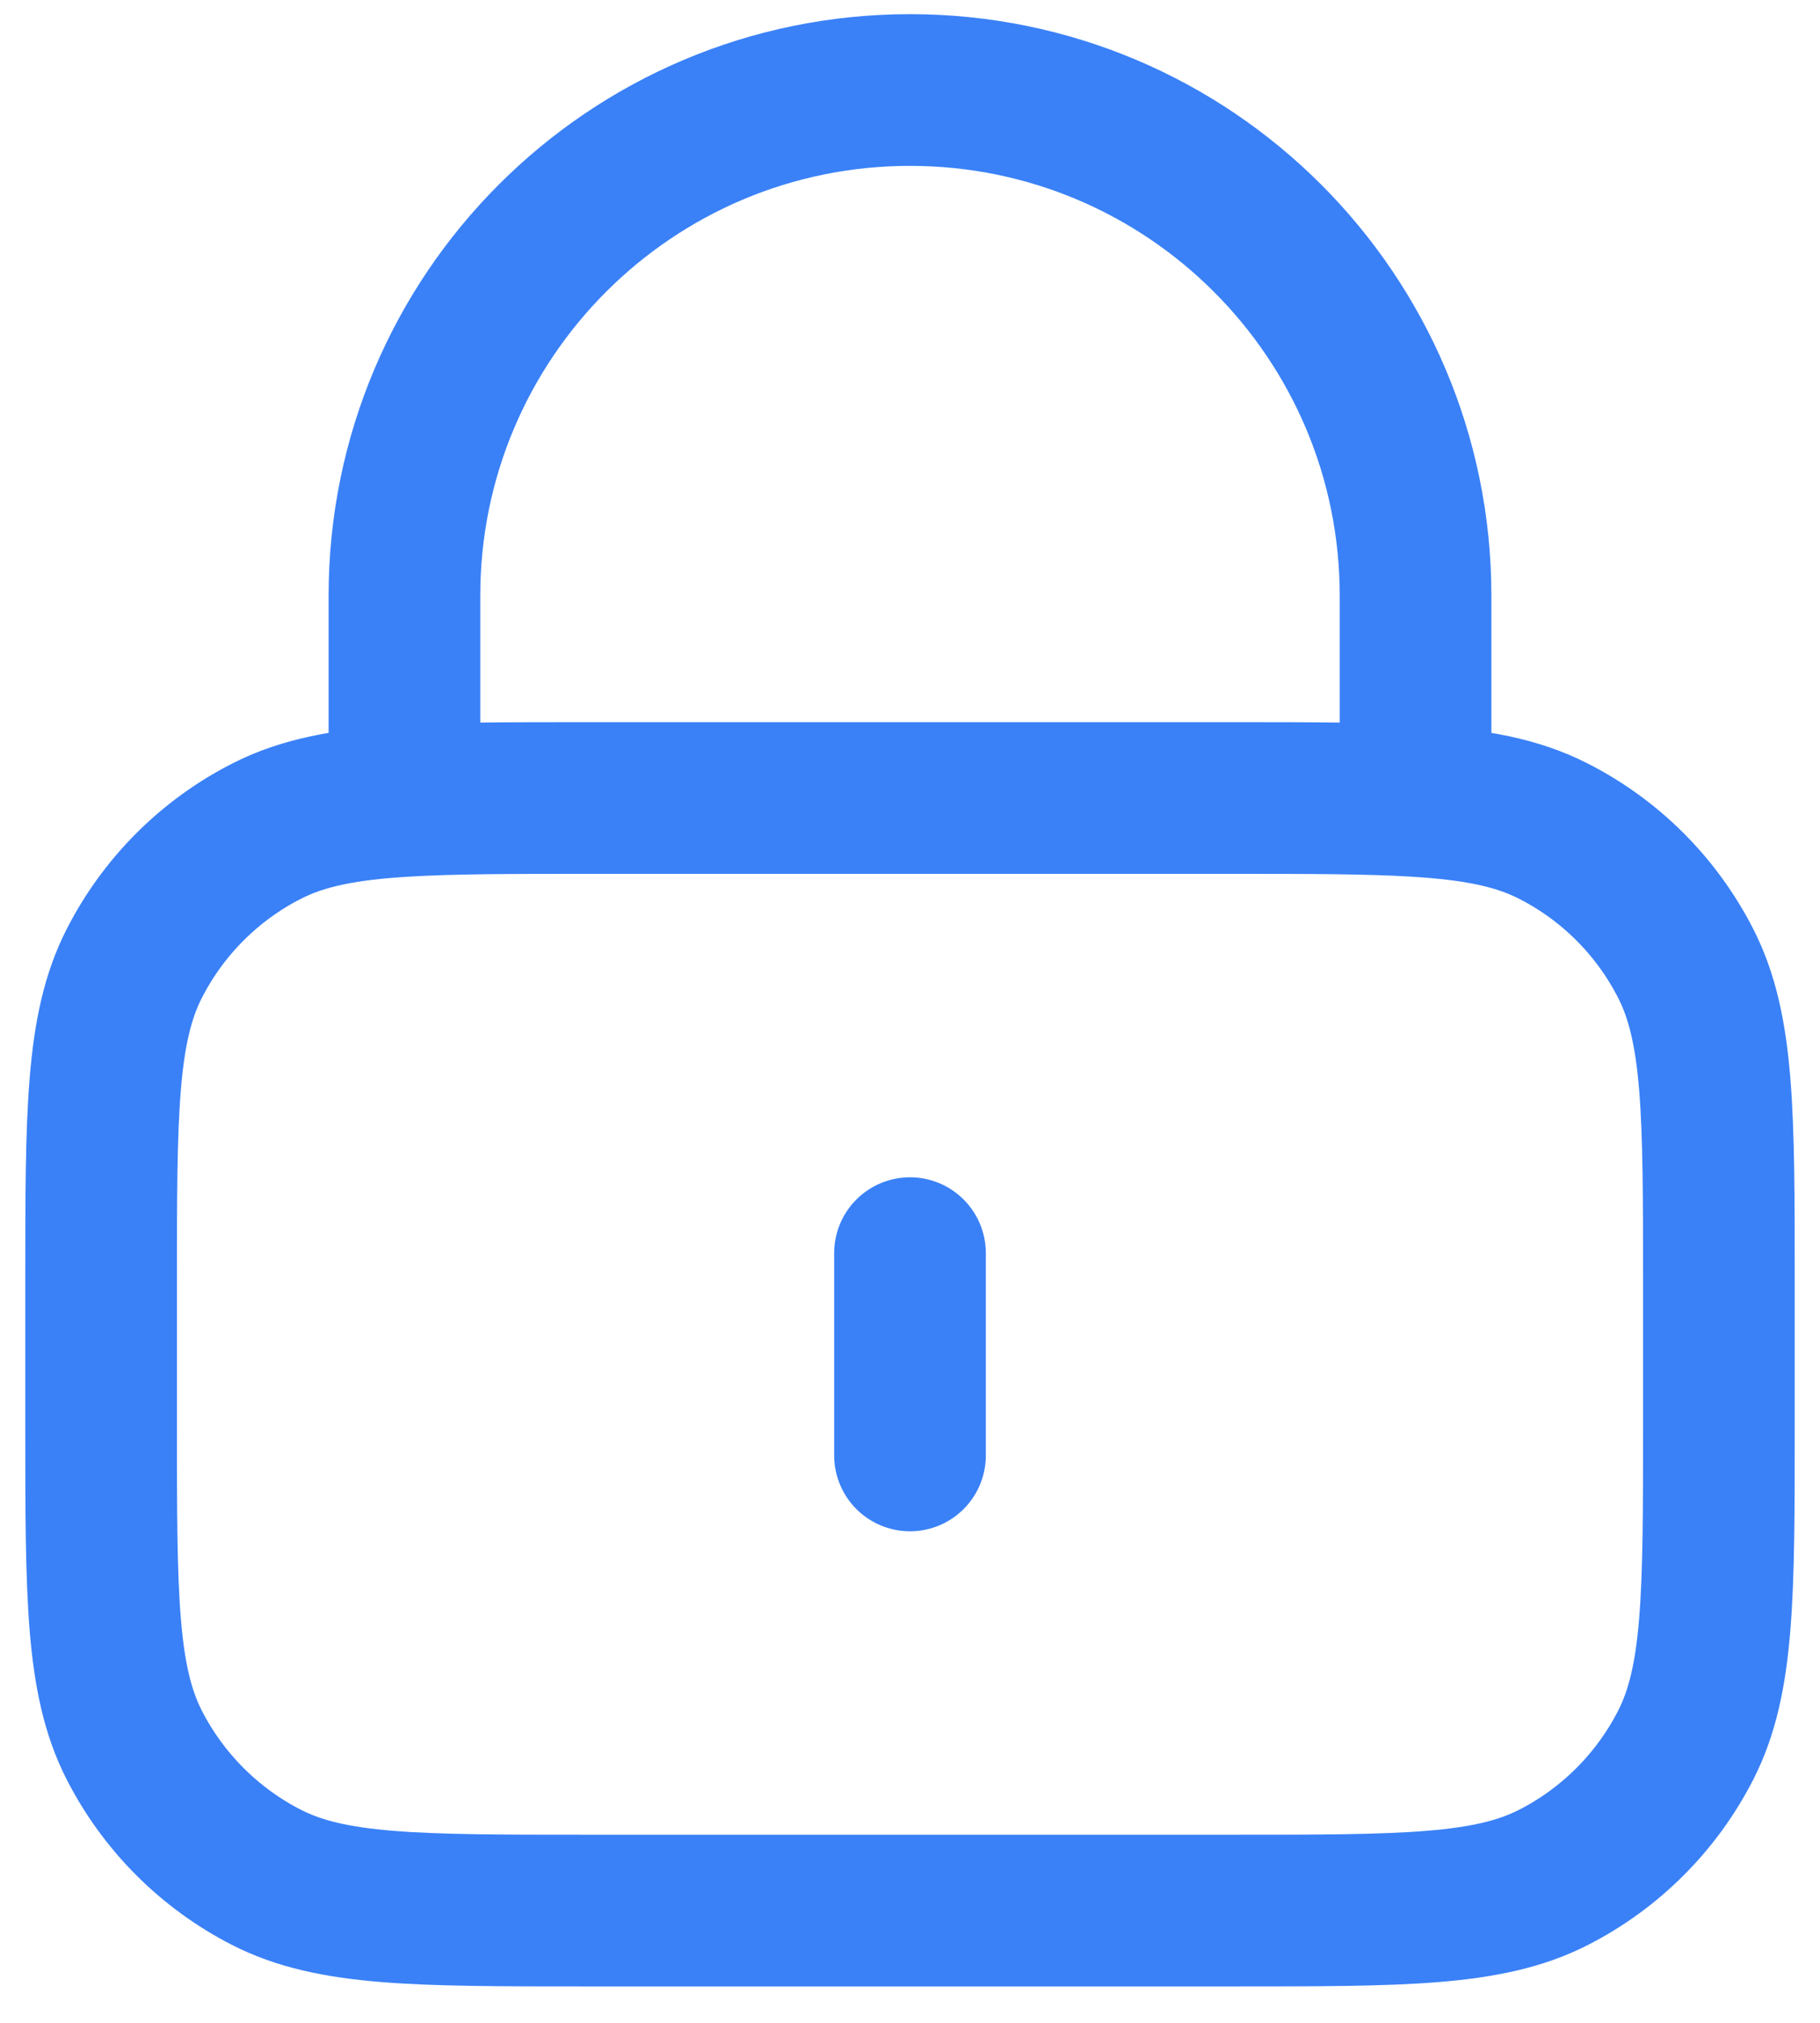 <svg width="18" height="20" viewBox="0 0 18 20" fill="none" xmlns="http://www.w3.org/2000/svg">
<path d="M9 12.39V14.39M4 7.919C4.471 7.89 5.053 7.89 5.8 7.89H12.2C12.947 7.89 13.529 7.89 14 7.919M4 7.919C3.412 7.954 2.994 8.035 2.638 8.217C2.074 8.504 1.615 8.963 1.327 9.528C1 10.17 1 11.01 1 12.69V14.09C1 15.77 1 16.61 1.327 17.252C1.615 17.816 2.074 18.275 2.638 18.563C3.28 18.89 4.12 18.89 5.8 18.89H12.2C13.88 18.89 14.72 18.89 15.362 18.563C15.927 18.275 16.385 17.816 16.673 17.252C17 16.61 17 15.77 17 14.09V12.69C17 11.01 17 10.17 16.673 9.528C16.385 8.963 15.927 8.504 15.362 8.217C15.006 8.035 14.588 7.954 14 7.919M4 7.919V5.89C4 3.128 6.239 0.89 9 0.89C11.761 0.89 14 3.128 14 5.89V7.919" stroke="#3A81F7" stroke-width="1.5" stroke-linecap="round" stroke-linejoin="round"/>
</svg>
